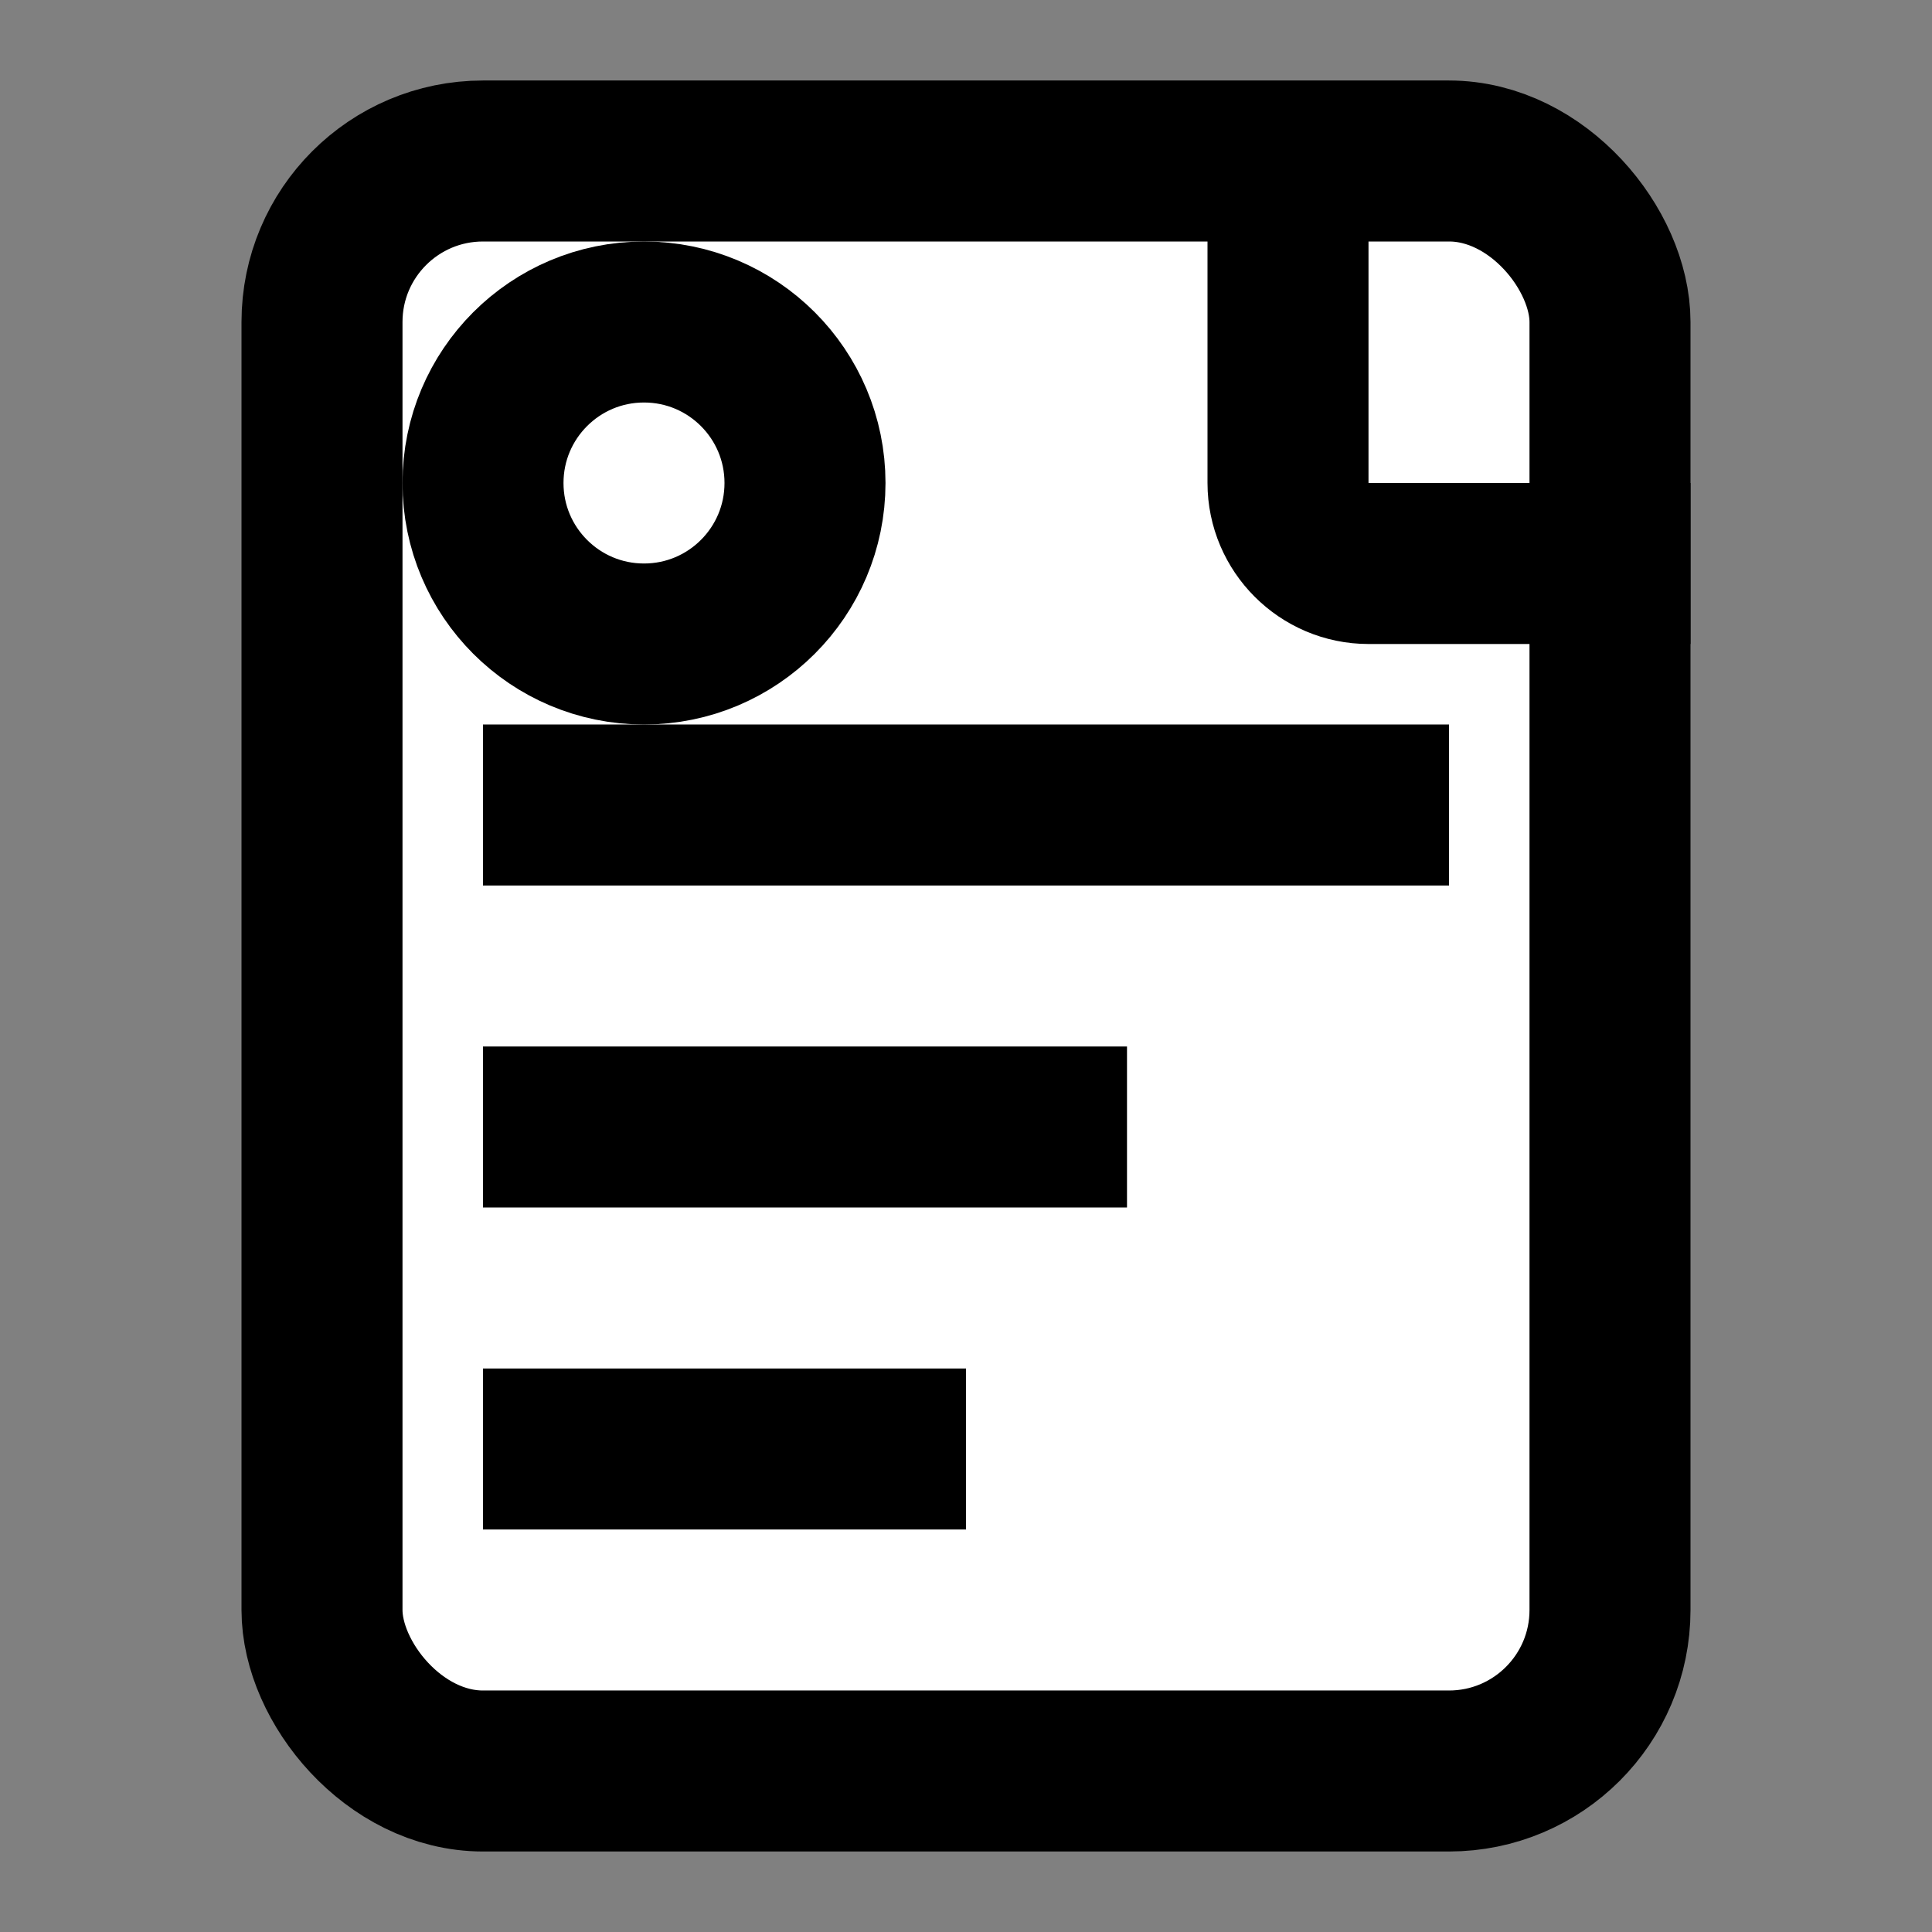 <svg
    width="150" height="150"
    viewBox="0 0 24 24"
    fill="none"
    xmlns="http://www.w3.org/2000/svg"
>
    <rect x="0" y="0" width="24" height="24" fill="#808080" stroke="none"/>
    <!-- File Outline -->
    <rect x="4" y="2" width="16" height="20" rx="2" ry="2" stroke="#000" stroke-width="2" fill="white"/>
    <!-- Folded Corner -->
    <path d="M16 2V6C16 6.55 16.45 7 17 7H21" fill="none" stroke="#000" stroke-width="2"/>
    <!-- Resume Lines -->
    <line x1="6" y1="10" x2="18" y2="10" stroke="#000" stroke-width="2"/>
    <line x1="6" y1="14" x2="14" y2="14" stroke="#000" stroke-width="2"/>
    <line x1="6" y1="18" x2="12" y2="18" stroke="#000" stroke-width="2"/>
    <!-- Profile Circle -->
    <circle cx="8" cy="6" r="2" stroke="#000" stroke-width="2" fill="white"/>
</svg>